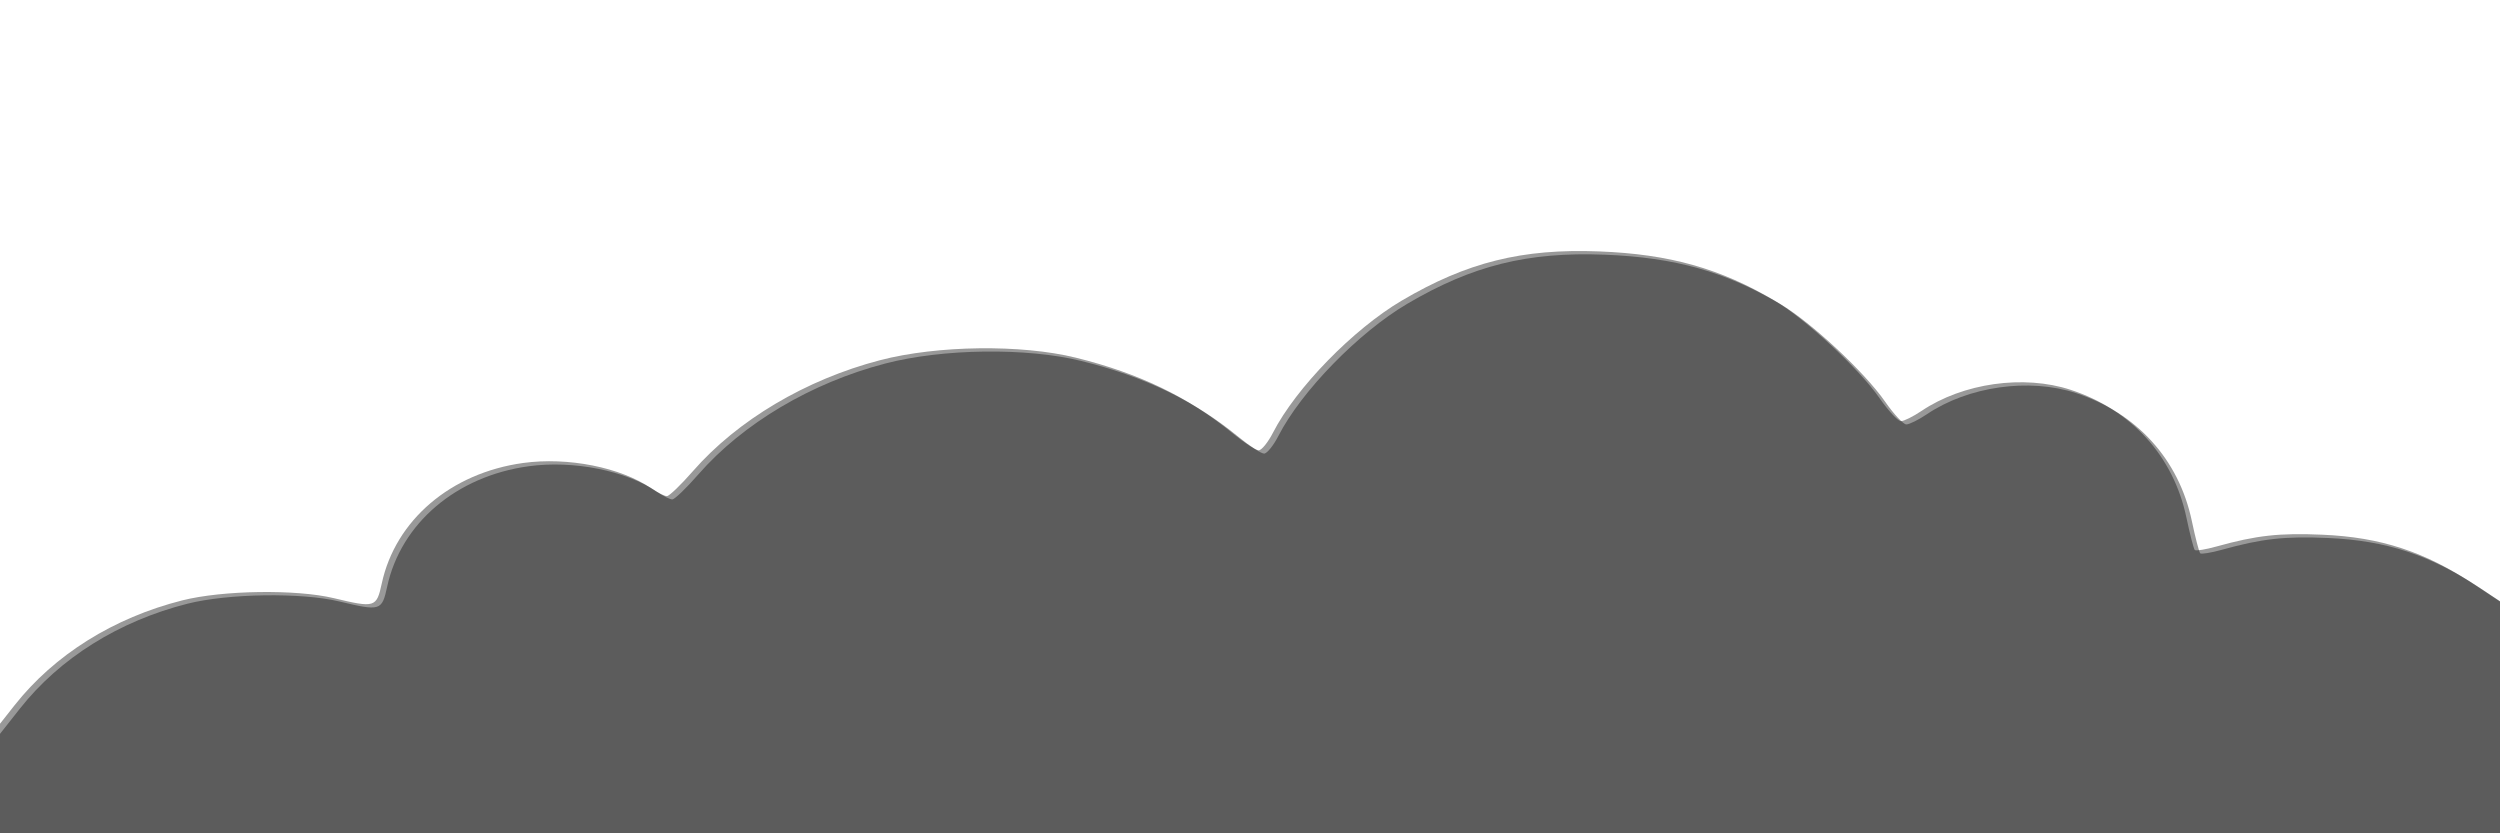 <?xml version="1.0" encoding="UTF-8" standalone="no"?>
<!-- Created with Inkscape (http://www.inkscape.org/) -->

<svg
   xmlns:dc="http://purl.org/dc/elements/1.1/"
   xmlns:cc="http://creativecommons.org/ns#"
   xmlns:rdf="http://www.w3.org/1999/02/22-rdf-syntax-ns#"
   xmlns:svg="http://www.w3.org/2000/svg"
   xmlns="http://www.w3.org/2000/svg"
   xmlns:sodipodi="http://sodipodi.sourceforge.net/DTD/sodipodi-0.dtd"
   xmlns:inkscape="http://www.inkscape.org/namespaces/inkscape"
   id="svg2"
   version="1.1"
   inkscape:version="0.48.3.1 r9886"
   width="600"
   height="200"
   sodipodi:docname="background-main.svg">
  <defs
     id="defs6">
    <filter
       inkscape:collect="always"
       id="filter3845">
      <feGaussianBlur
         inkscape:collect="always"
         stdDeviation="3.728"
         id="feGaussianBlur3847" />
    </filter>
  </defs>
  <sodipodi:namedview
     pagecolor="#ffffff"
     bordercolor="#666666"
     borderopacity="1"
     objecttolerance="10"
     gridtolerance="10"
     guidetolerance="10"
     inkscape:pageopacity="0"
     inkscape:pageshadow="2"
     inkscape:window-width="1920"
     inkscape:window-height="1056"
     id="namedview4"
     showgrid="false"
     inkscape:zoom="1.22"
     inkscape:cx="-87.759948"
     inkscape:cy="46.48522"
     inkscape:window-x="0"
     inkscape:window-y="24"
     inkscape:window-maximized="1"
     inkscape:current-layer="svg2" />
  <g
     id="g3873"
     transform="matrix(1.008,0,0,1,-36.305,19.044)"
     style="fill:#010101;fill-opacity:1;filter:url(#filter3845);opacity:0.4">
    <path
       style="fill:#010101;fill-opacity:1"
       d="m 33.996,171.137 0,-13.898 5.478,-7.001 c 9.491,-12.129 23.591,-21.023 39.932,-25.188 9.607,-2.448 27.094,-2.708 36.09,-0.536 9.812,2.369 10.176,2.257 11.414,-3.513 3.262,-15.212 16.44,-26.536 33.665,-28.928 10.654,-1.48 23.209,1.036 30.576,6.127 1.46,1.009 3.103,1.834 3.651,1.834 0.548,0 3.33,-2.693 6.181,-5.984 10.616,-12.254 26.94,-22.014 44.566,-26.644 13.626,-3.58 33.652,-3.839 46.634,-0.604 15.113,3.766 26.852,9.486 37.465,18.256 2.647,2.187 5.374,3.976 6.06,3.976 0.686,0 2.221,-1.913 3.41,-4.25 5.45,-10.713 19.097,-24.82 30.652,-31.685 15.528,-9.225 28.668,-12.521 47.047,-11.801 16.733,0.656 28.807,4.084 41.848,11.881 7.291,4.359 20.021,16.305 24.855,23.324 2.095,3.042 4.389,5.53 5.098,5.53 0.709,0 2.918,-1.105 4.909,-2.456 9.848,-6.683 24.319,-8.754 35.469,-5.076 14.495,4.782 24.523,15.933 27.6,30.692 0.837,4.012 1.733,7.507 1.992,7.767 0.259,0.259 2.594,-0.124 5.189,-0.851 9.515,-2.667 14.944,-3.275 25.218,-2.822 13.936,0.614 24.353,4.069 36.25,12.024 l 8.75,5.85 0,28.936 0,28.936 -300,0 -300,0 0,-13.898 z"
       id="path3879"
       inkscape:connector-curvature="0" />
  </g>
  <path
     style="fill:#000000;opacity:0.4"
     d=""
     id="path3871"
     inkscape:connector-curvature="0" />
  <g
     id="g3873-9"
     transform="matrix(1.008,0,0,1,32.208,-163.94)"
     style="fill:#000000;fill-opacity:1;opacity:0.4">
    <path
       style="fill:#000000;fill-opacity:1"
       d="m -32.689,354.908 0,-13.898 5.478,-7.001 c 9.491,-12.129 23.591,-21.023 39.932,-25.188 9.607,-2.448 27.094,-2.708 36.09,-0.536 9.812,2.369 10.176,2.257 11.414,-3.513 3.262,-15.212 16.44,-26.536 33.665,-28.928 10.654,-1.48 23.209,1.036 30.576,6.127 1.46,1.009 3.103,1.834 3.651,1.834 0.548,0 3.33,-2.693 6.181,-5.984 10.616,-12.254 26.94,-22.014 44.566,-26.644 13.626,-3.58 33.652,-3.839 46.634,-0.604 15.113,3.766 26.852,9.486 37.465,18.256 2.647,2.187 5.374,3.976 6.06,3.976 0.686,0 2.221,-1.913 3.41,-4.25 5.45,-10.713 19.097,-24.82 30.652,-31.685 15.528,-9.225 28.668,-12.521 47.047,-11.801 16.733,0.656 28.807,4.084 41.848,11.881 7.291,4.359 20.021,16.305 24.855,23.324 2.095,3.042 4.389,5.53 5.098,5.53 0.709,0 2.918,-1.105 4.909,-2.456 9.848,-6.683 24.319,-8.754 35.469,-5.076 14.495,4.782 24.523,15.933 27.6,30.692 0.837,4.012 1.733,7.507 1.992,7.767 0.259,0.259 2.594,-0.124 5.189,-0.851 9.515,-2.667 14.944,-3.275 25.218,-2.822 13.936,0.614 24.353,4.069 36.25,12.024 l 8.75,5.85 0,28.936 0,28.936 -300,0 -300,0 0,-13.898 z"
       id="path3879-3"
       inkscape:connector-curvature="0" />
  </g>
</svg>
